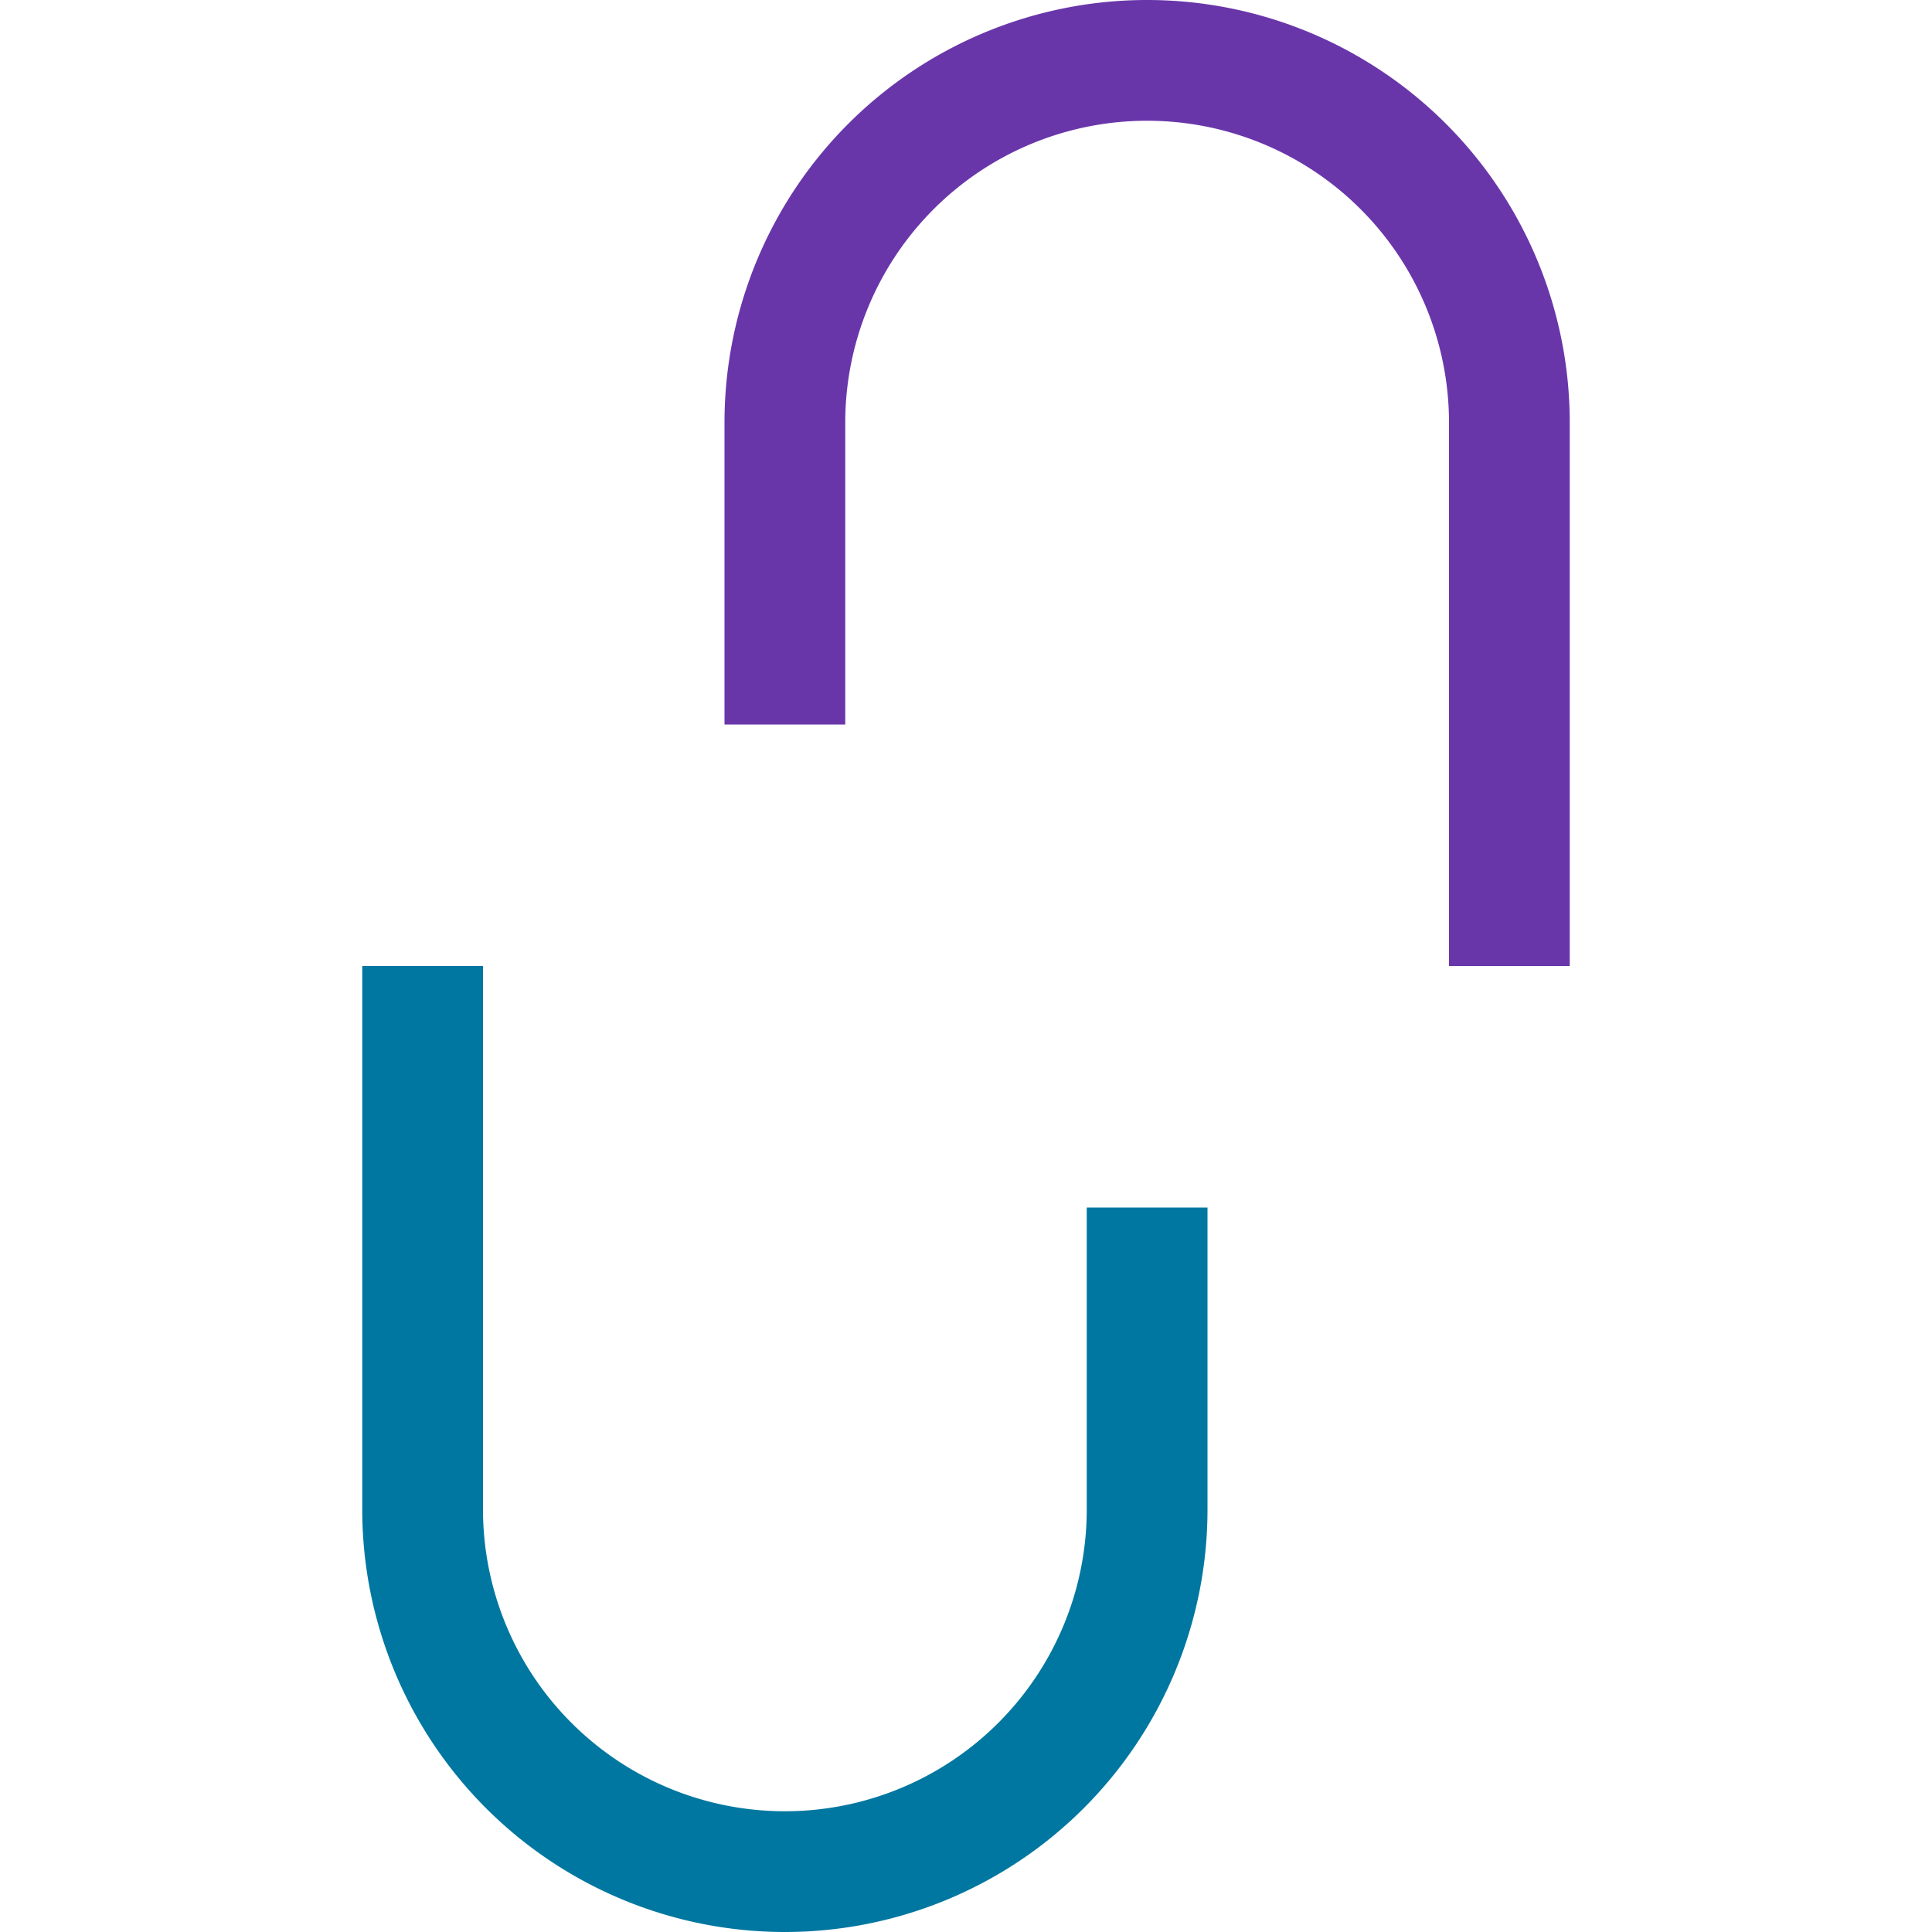 <svg xmlns="http://www.w3.org/2000/svg" viewBox="0 0 16 16">
  <defs>
    <style>.canvas{fill: none; opacity: 0;}.light-purple{fill: #6936aa; opacity: 1;}.light-lightblue{fill: #0077a0; opacity: 1;}</style>
  </defs>
  <title>UnlinkVertical</title>
  <g id="canvas">
    <path class="canvas" d="M16,16H0V0H16Z" />
  </g>
  <g id="level-1">
    <path class="light-purple" d="M7,3.5V6H6V3.5a3.5,3.5,0,0,1,7,0V8H12V3.5a2.5,2.5,0,0,0-5,0Z" />
    <path class="light-lightblue" d="M9,12.5V10h1v2.5a3.5,3.5,0,0,1-7,0V8H4v4.5a2.5,2.5,0,0,0,5,0Z" />
  </g>
</svg>
